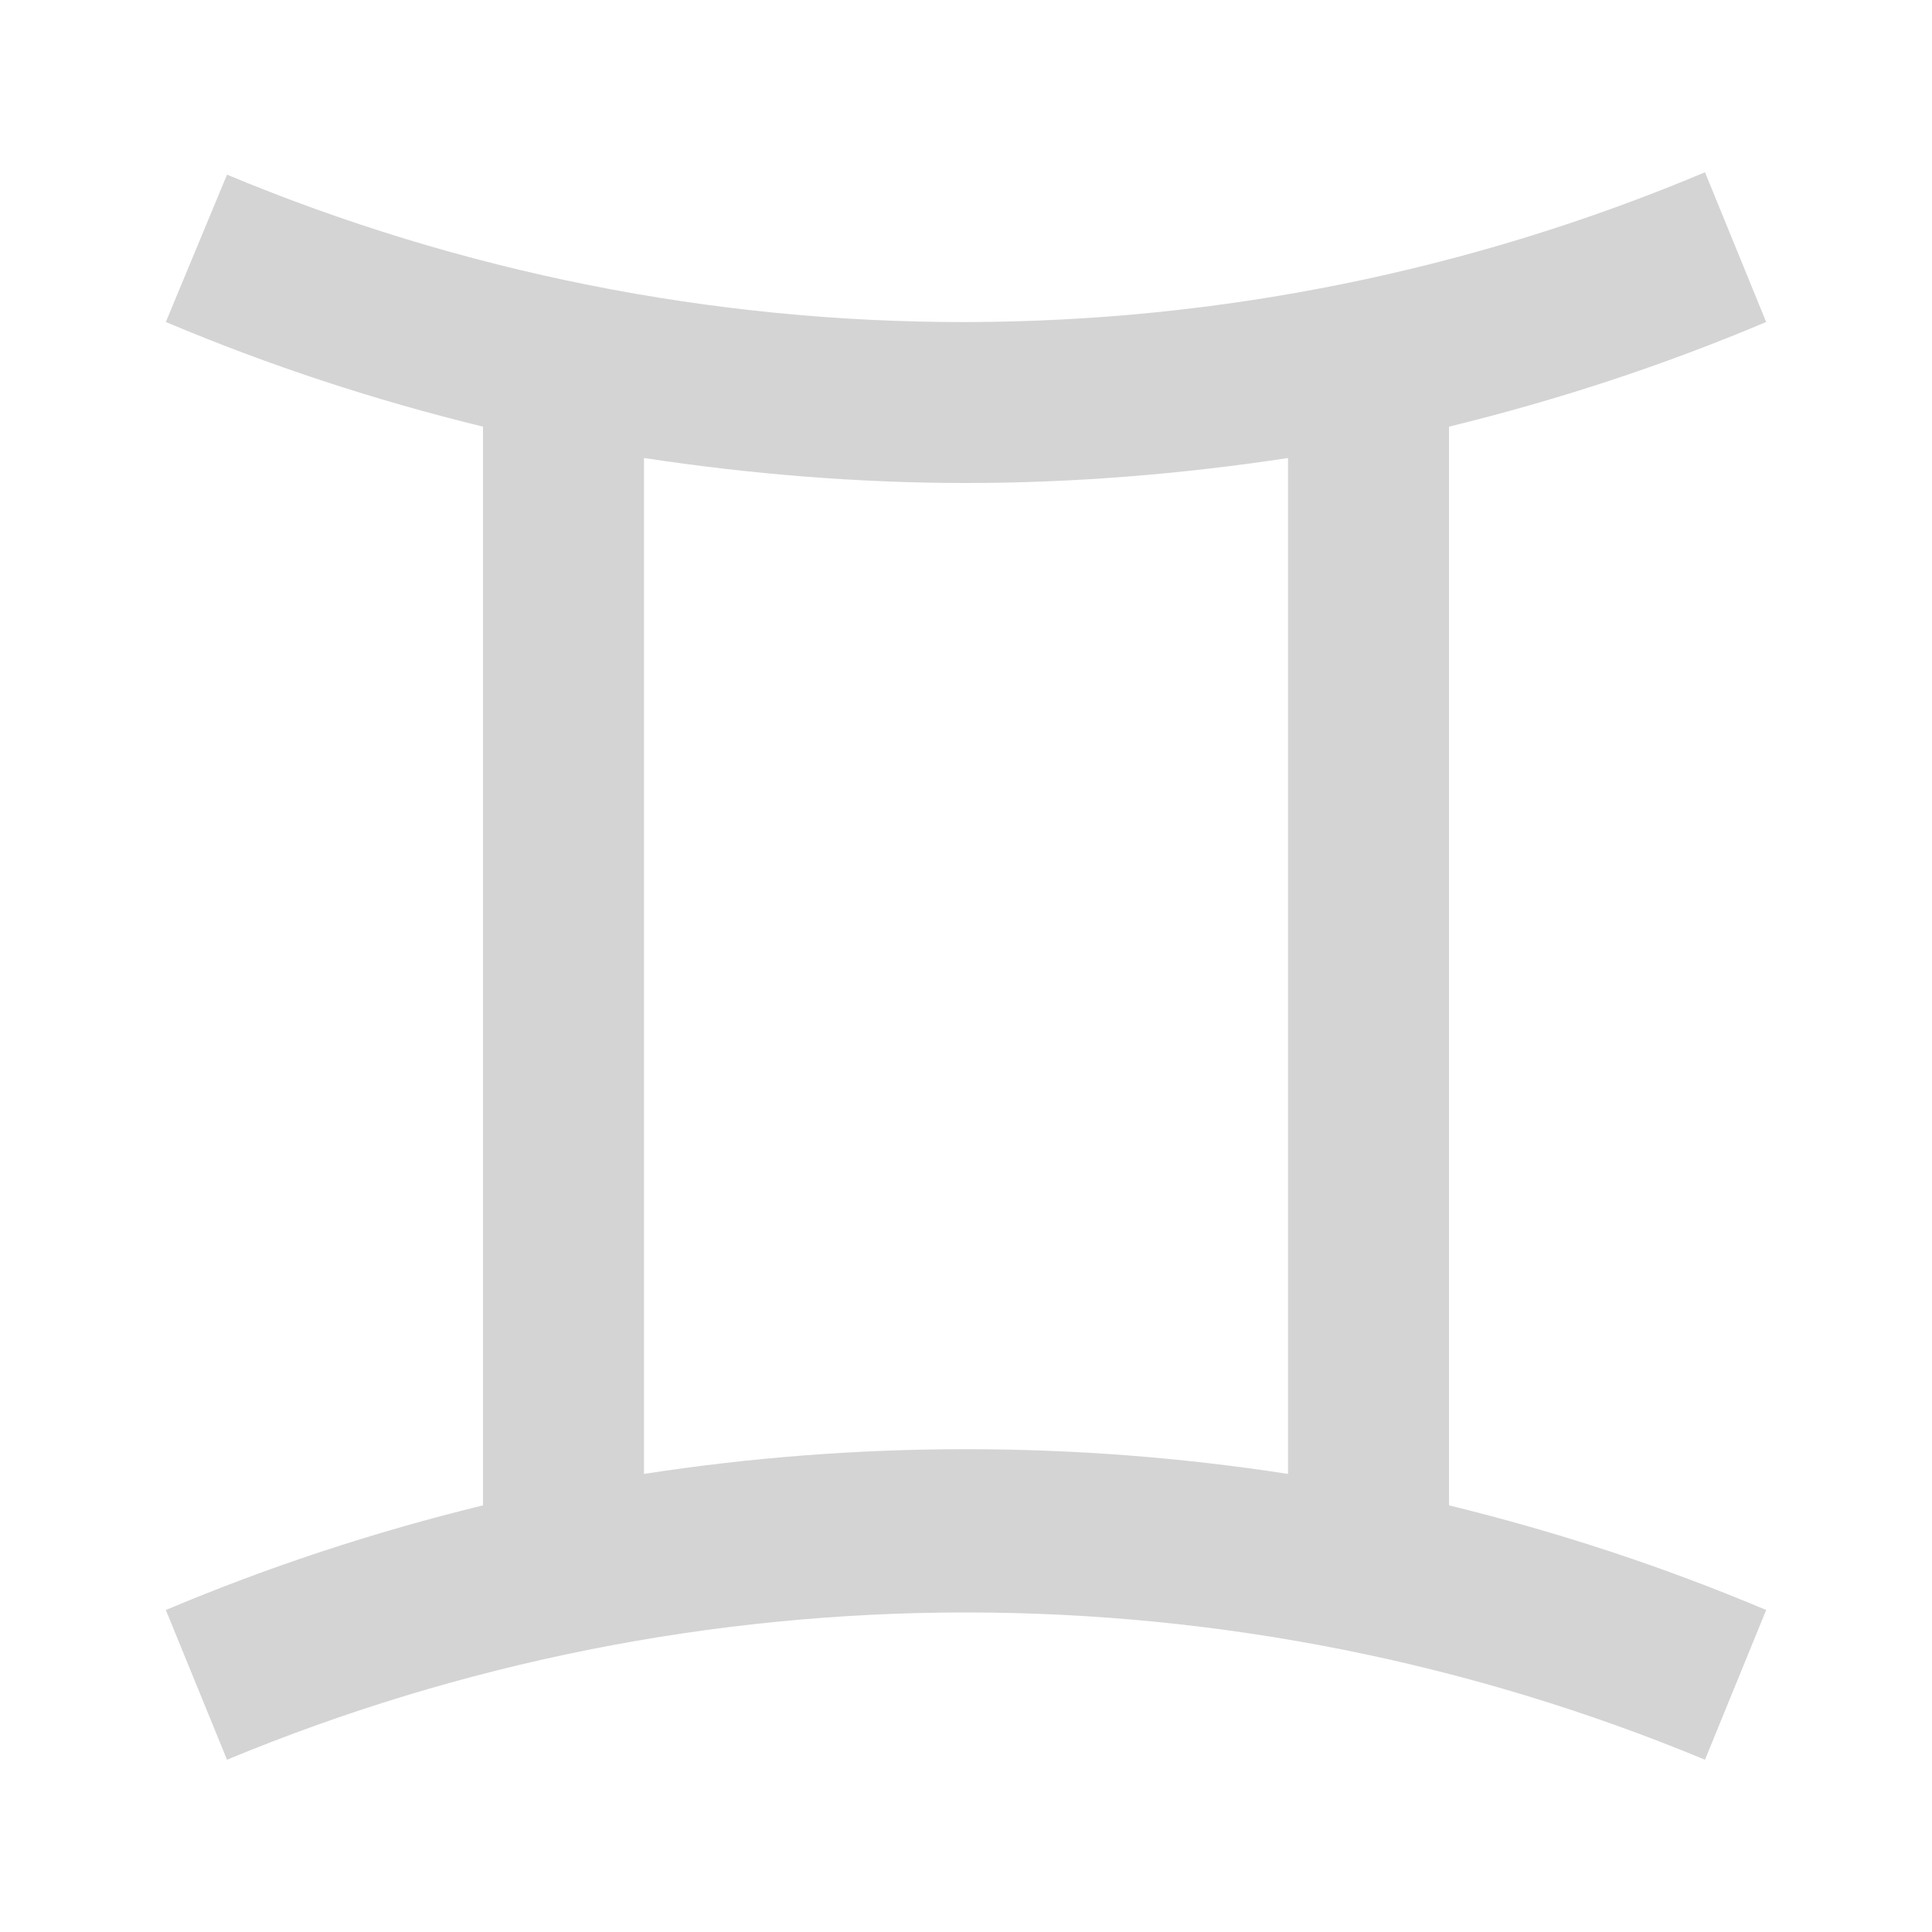 <svg width="30" height="30" viewBox="0 0 30 30" fill="none" xmlns="http://www.w3.org/2000/svg">
<path d="M22.5 6.625C24.188 6.213 25.825 5.675 27.425 5L26.475 2.675C22.843 4.204 18.944 4.994 15.004 5.001C11.064 5.007 7.162 4.229 3.525 2.712L2.575 5C4.175 5.675 5.812 6.213 7.5 6.625V23.375C5.812 23.788 4.175 24.325 2.575 25L3.525 27.325C7.162 25.815 11.062 25.038 15 25.038C18.938 25.038 22.838 25.815 26.475 27.325L27.425 25C25.825 24.325 24.188 23.788 22.5 23.375V6.625ZM10 22.875V7.112C11.65 7.362 13.325 7.5 15 7.5C16.675 7.5 18.35 7.362 20 7.112V22.887C16.686 22.375 13.314 22.375 10 22.887V22.875Z" fill="#D4D4D4"/>
</svg>
